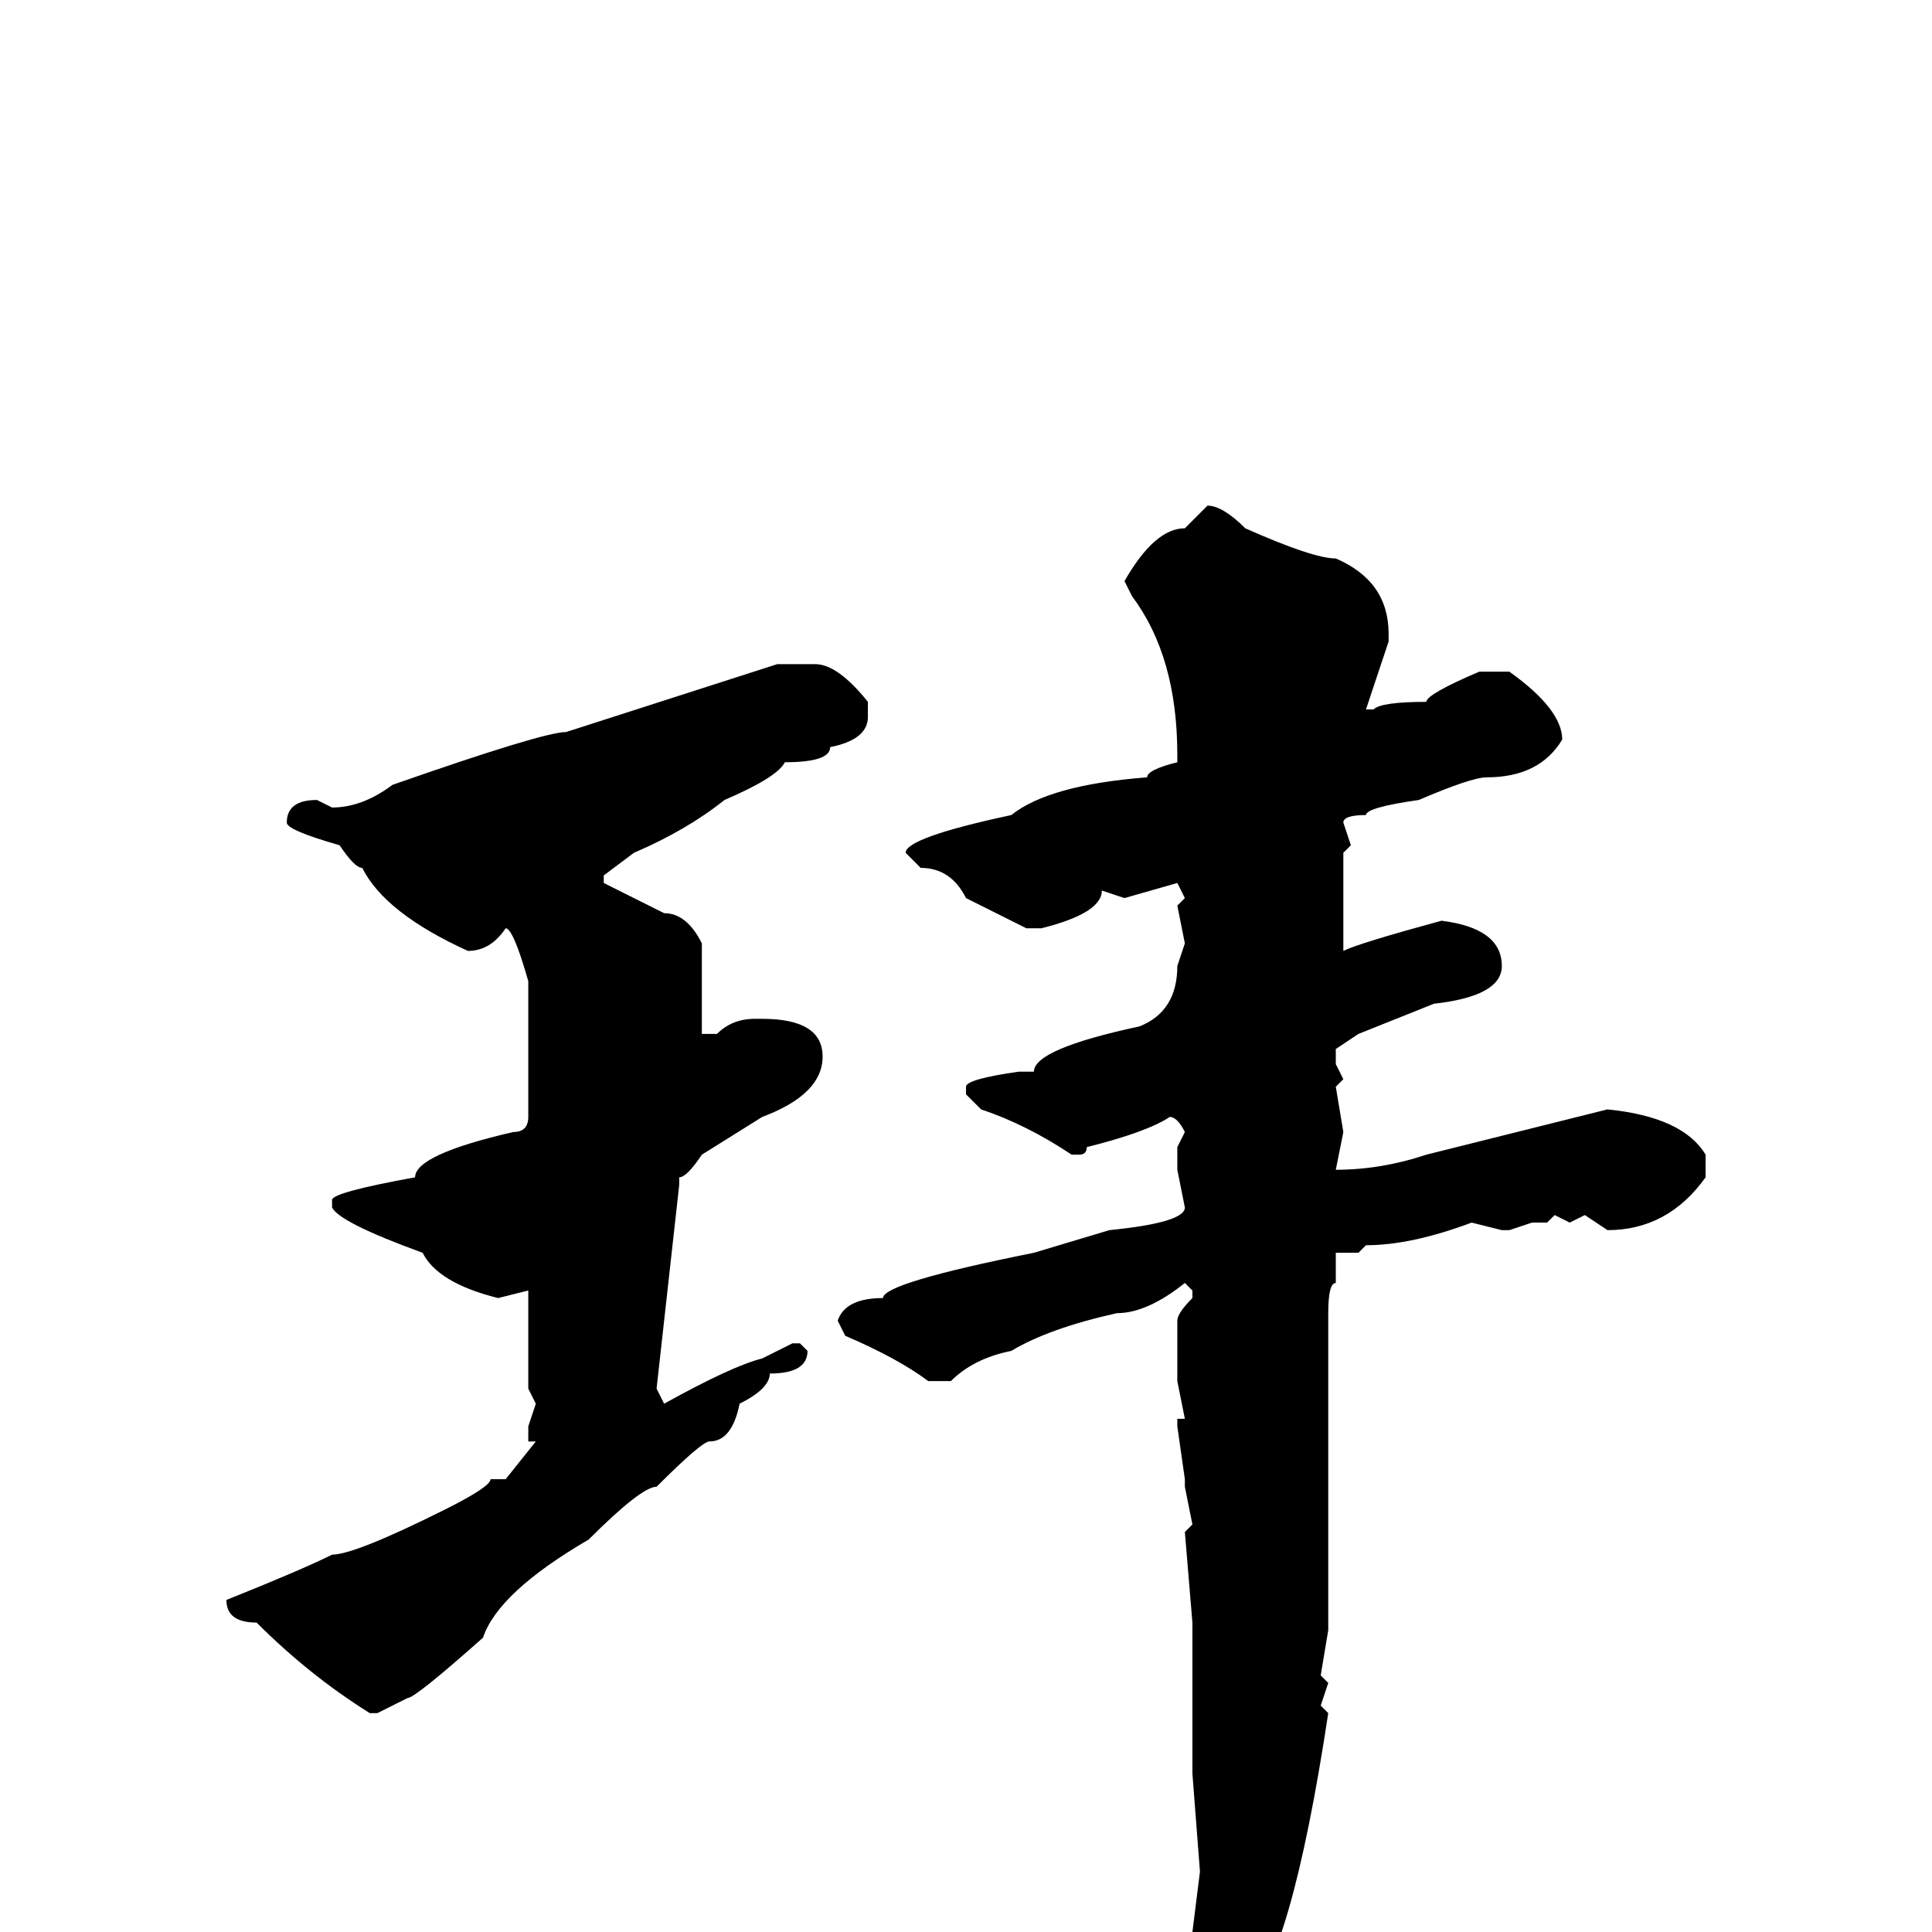 <svg xmlns="http://www.w3.org/2000/svg" viewBox="0 -256 256 256">
	<path fill="#000000" d="M160 -189Q162 -189 165 -186Q174 -182 177 -182Q184 -179 184 -172V-171L181 -162H182Q183 -163 189 -163Q189 -164 196 -167H200Q207 -162 207 -158Q204 -153 197 -153Q195 -153 188 -150Q181 -149 181 -148Q178 -148 178 -147L179 -144L178 -143V-142V-140V-138V-133V-131V-130Q180 -131 191 -134Q199 -133 199 -128Q199 -124 190 -123L180 -119L177 -117V-115L178 -113L177 -112L178 -106L177 -101Q183 -101 189 -103L213 -109Q223 -108 226 -103V-100Q221 -93 213 -93L210 -95L208 -94L206 -95L205 -94H203L200 -93H199L195 -94Q187 -91 181 -91L180 -90H177V-89V-86Q176 -86 176 -82V-81V-76V-74V-68V-40L175 -34L176 -33L175 -30L176 -29Q171 4 165 9L163 13H161Q160 13 160 10V5L158 0L159 -8L158 -21V-23V-27V-28V-30V-32V-33V-41L157 -53L158 -54L157 -59V-60L156 -67V-68H157L156 -73V-81Q156 -82 158 -84V-85L157 -86Q152 -82 148 -82Q139 -80 134 -77Q129 -76 126 -73H123Q119 -76 112 -79L111 -81Q112 -84 117 -84Q117 -86 137 -90L147 -93Q157 -94 157 -96L156 -101V-104L157 -106Q156 -108 155 -108Q152 -106 144 -104Q144 -103 143 -103H142Q136 -107 130 -109L128 -111V-112Q128 -113 135 -114H137Q137 -117 151 -120Q156 -122 156 -128L157 -131L156 -136L157 -137L156 -139L149 -137L146 -138Q146 -135 138 -133H136L128 -137Q126 -141 122 -141L120 -143Q120 -145 134 -148Q139 -152 152 -153Q152 -154 156 -155V-156Q156 -169 150 -177L149 -179Q153 -186 157 -186ZM103 -168H108Q111 -168 115 -163V-161Q115 -158 110 -157Q110 -155 104 -155Q103 -153 96 -150Q91 -146 84 -143L80 -140V-139L88 -135Q91 -135 93 -131V-120V-119H95Q97 -121 100 -121H101Q109 -121 109 -116Q109 -111 101 -108L93 -103Q91 -100 90 -100V-99L87 -72L88 -70Q97 -75 101 -76L105 -78H106L107 -77Q107 -74 102 -74Q102 -72 98 -70Q97 -65 94 -65Q93 -65 87 -59Q85 -59 78 -52Q66 -45 64 -39Q55 -31 54 -31L50 -29H49Q41 -34 34 -41Q30 -41 30 -44Q40 -48 44 -50Q47 -50 59 -56Q65 -59 65 -60H67L71 -65H70V-67L71 -70L70 -72V-77V-78V-83V-85L66 -84Q58 -86 56 -90Q45 -94 44 -96V-97Q44 -98 55 -100Q55 -103 68 -106Q70 -106 70 -108V-112V-125V-126Q68 -133 67 -133Q65 -130 62 -130Q51 -135 48 -141Q47 -141 45 -144Q38 -146 38 -147Q38 -150 42 -150L44 -149Q48 -149 52 -152Q72 -159 75 -159Z"/>
</svg>